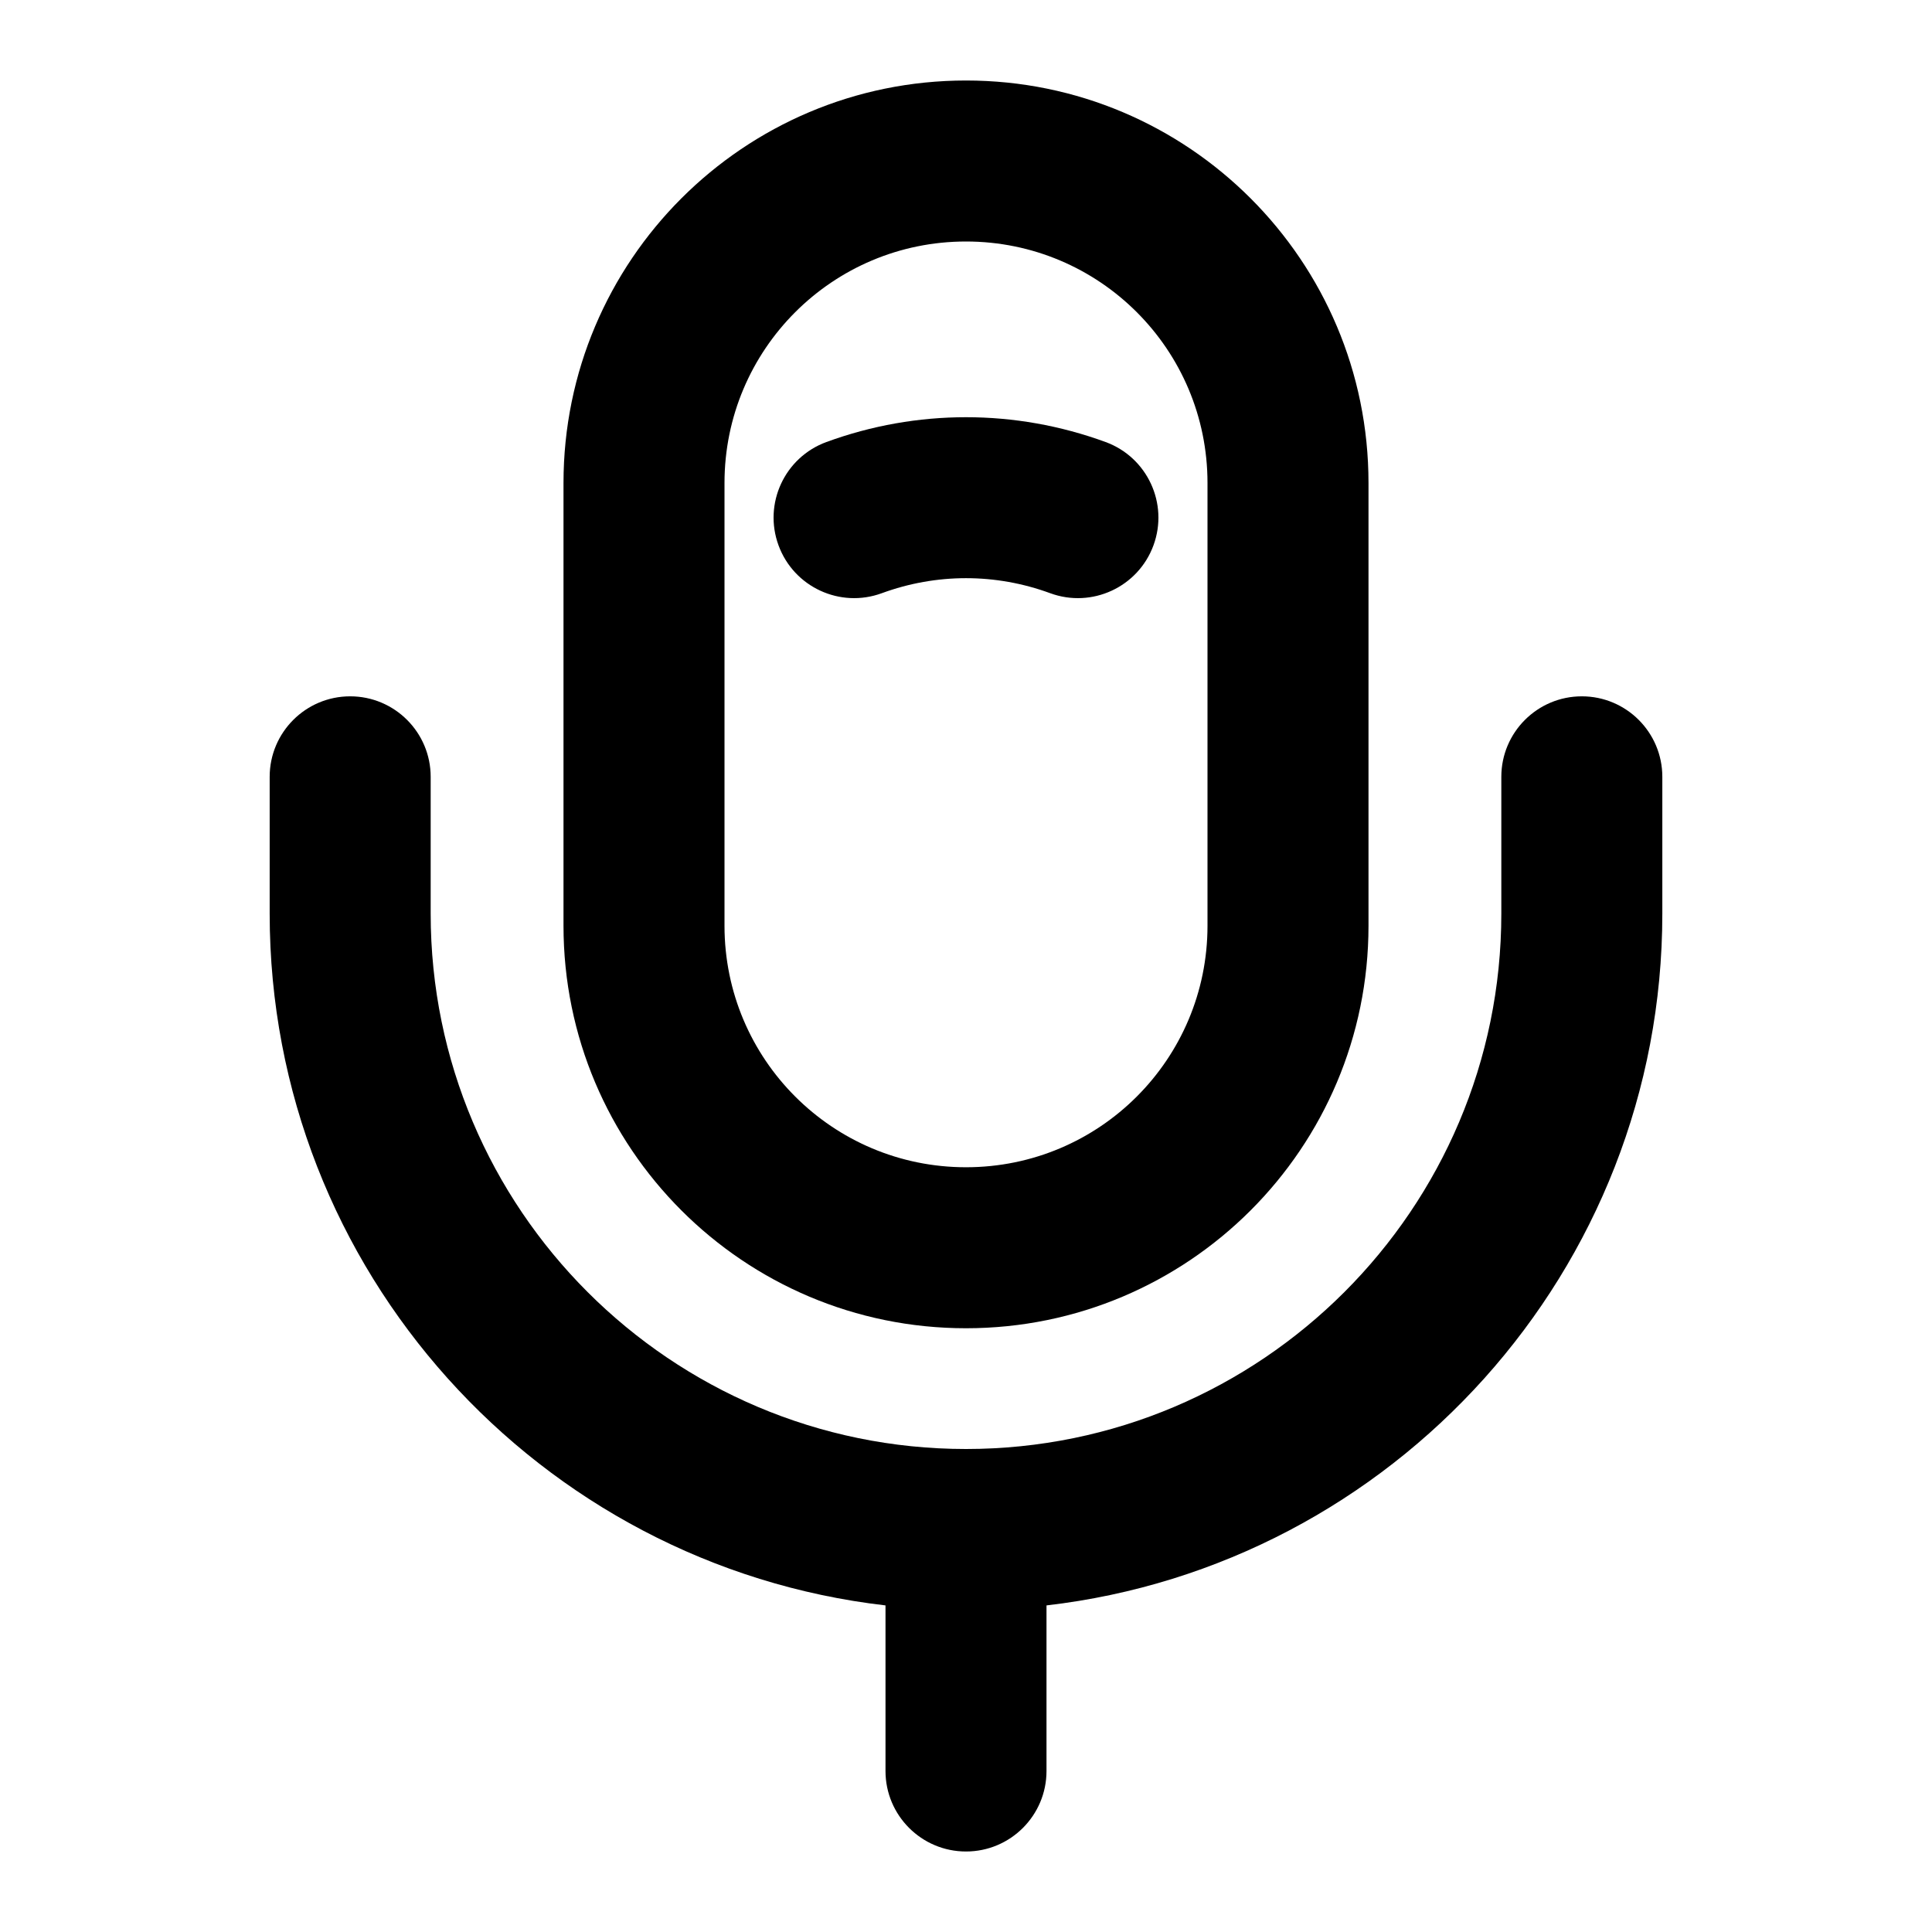<svg width="24" height="24" viewBox="0 0 24 24" fill="none" xmlns="http://www.w3.org/2000/svg">
<path d="M10.954 7.369C11.632 7.12 12.368 7.12 13.046 7.369C13.564 7.559 14.139 7.293 14.329 6.774C14.519 6.256 14.253 5.681 13.734 5.491C12.612 5.08 11.388 5.08 10.266 5.491C9.747 5.681 9.481 6.256 9.671 6.774C9.861 7.293 10.436 7.559 10.954 7.369Z" fill="black"/>
<path fill-rule="evenodd" clip-rule="evenodd" d="M12 1C9.238 1 7 3.238 7 6V11.5C7 14.262 9.238 16.5 12 16.5C14.762 16.5 17 14.262 17 11.5V6C17 3.238 14.762 1 12 1ZM9 6C9 4.342 10.342 3 12 3C13.658 3 15 4.342 15 6V11.5C15 13.158 13.658 14.5 12 14.5C10.342 14.5 9 13.158 9 11.5V6Z" fill="black"/>
<path d="M5.35 9.65C5.35 9.098 4.902 8.65 4.35 8.65C3.798 8.65 3.35 9.098 3.35 9.65V11.35C3.35 15.784 6.698 19.446 11 19.943V22C11 22.552 11.448 23 12 23C12.552 23 13 22.552 13 22V19.943C17.302 19.446 20.65 15.784 20.65 11.35V9.65C20.65 9.098 20.202 8.65 19.65 8.65C19.098 8.65 18.65 9.098 18.65 9.65V11.35C18.65 15.018 15.668 18 12 18C8.332 18 5.35 15.018 5.35 11.35V9.65Z" fill="black"/>
</svg>
